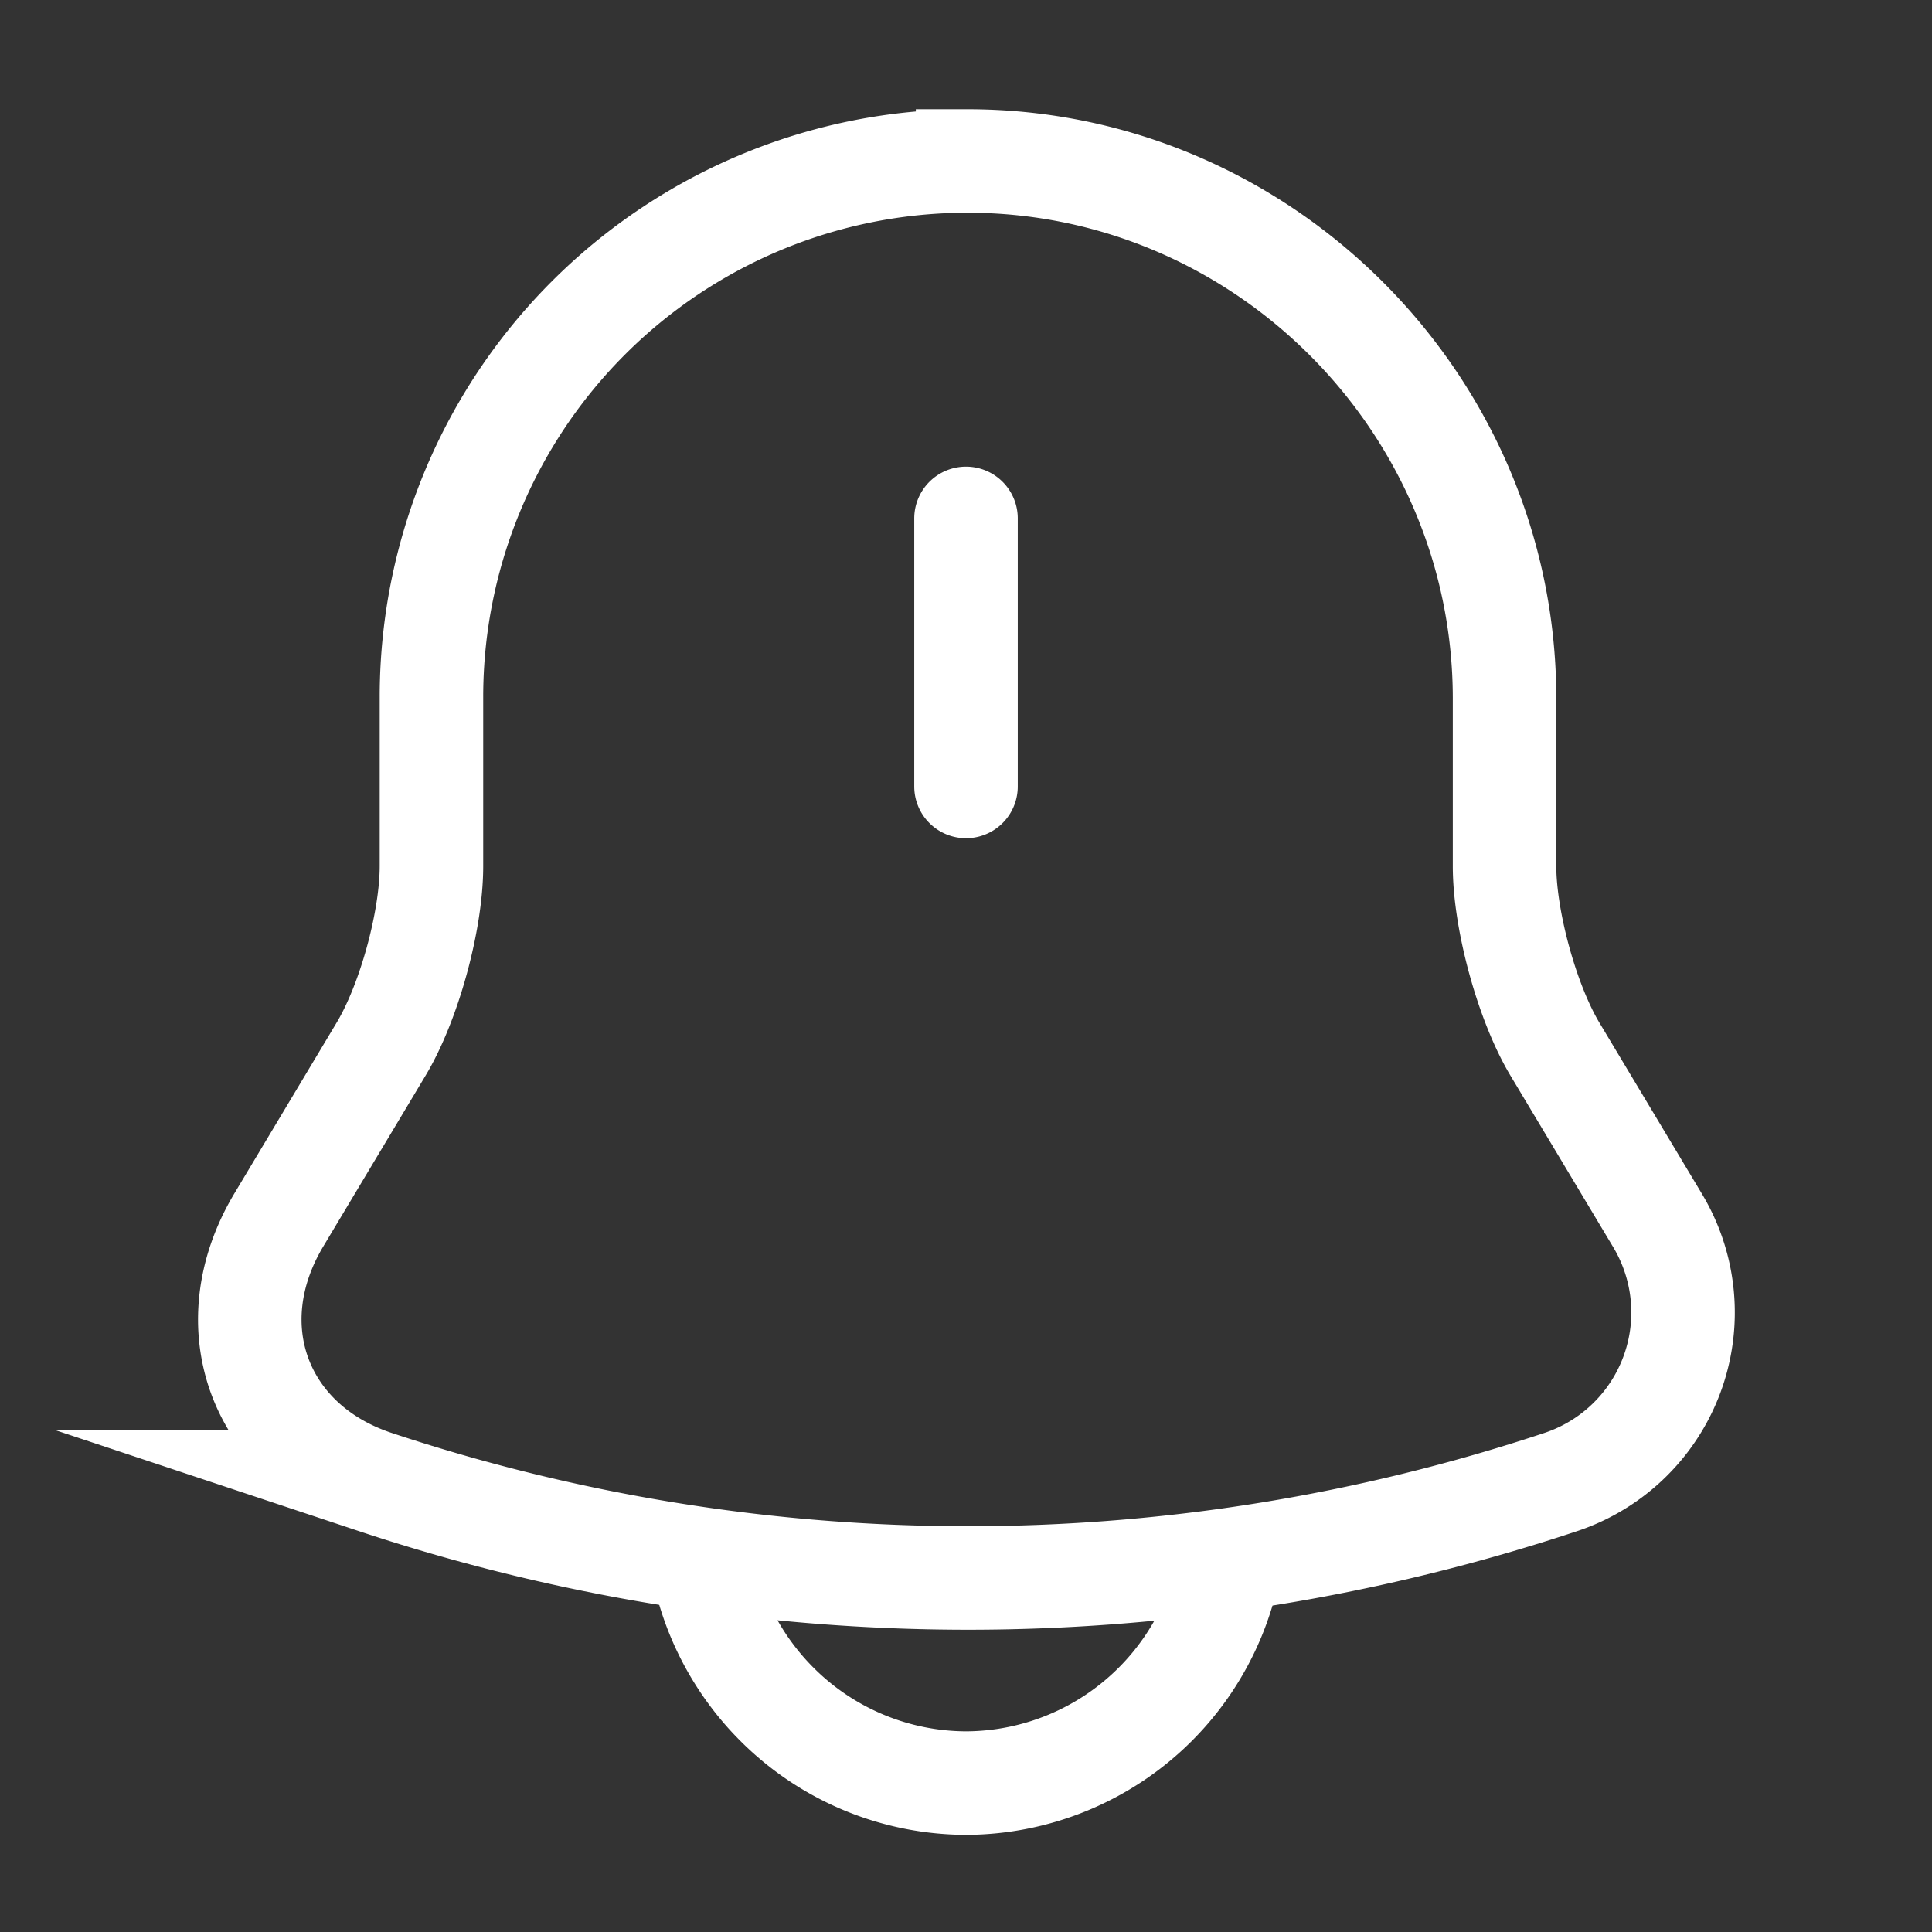 <svg xmlns="http://www.w3.org/2000/svg" width="28" height="28" fill="none" viewBox="0 0 28 28">
  <rect x="0" y="0" width="28" height="28" fill="#333333" stroke="none"/>
  <path stroke="#fff" stroke-linecap="round" stroke-miterlimit="10" stroke-width="1.5" d="M14 7.513v3.885m.023-9.065a7.767 7.767 0 0 0-7.77 7.77v2.45c0 .794-.326 1.984-.735 2.66l-1.481 2.474c-.91 1.528-.28 3.231 1.4 3.791a27.23 27.23 0 0 0 17.185 0 2.59 2.59 0 0 0 1.4-3.791l-1.482-2.474c-.408-.676-.735-1.878-.735-2.66v-2.45c-.012-4.27-3.512-7.77-7.782-7.77Z"/>
  <path stroke="#fff" stroke-miterlimit="10" stroke-width="1.5" d="M17.885 21.957A3.899 3.899 0 0 1 14 25.842a3.892 3.892 0 0 1-2.742-1.144c-.7-.7-1.143-1.68-1.143-2.741"/>
</svg>
